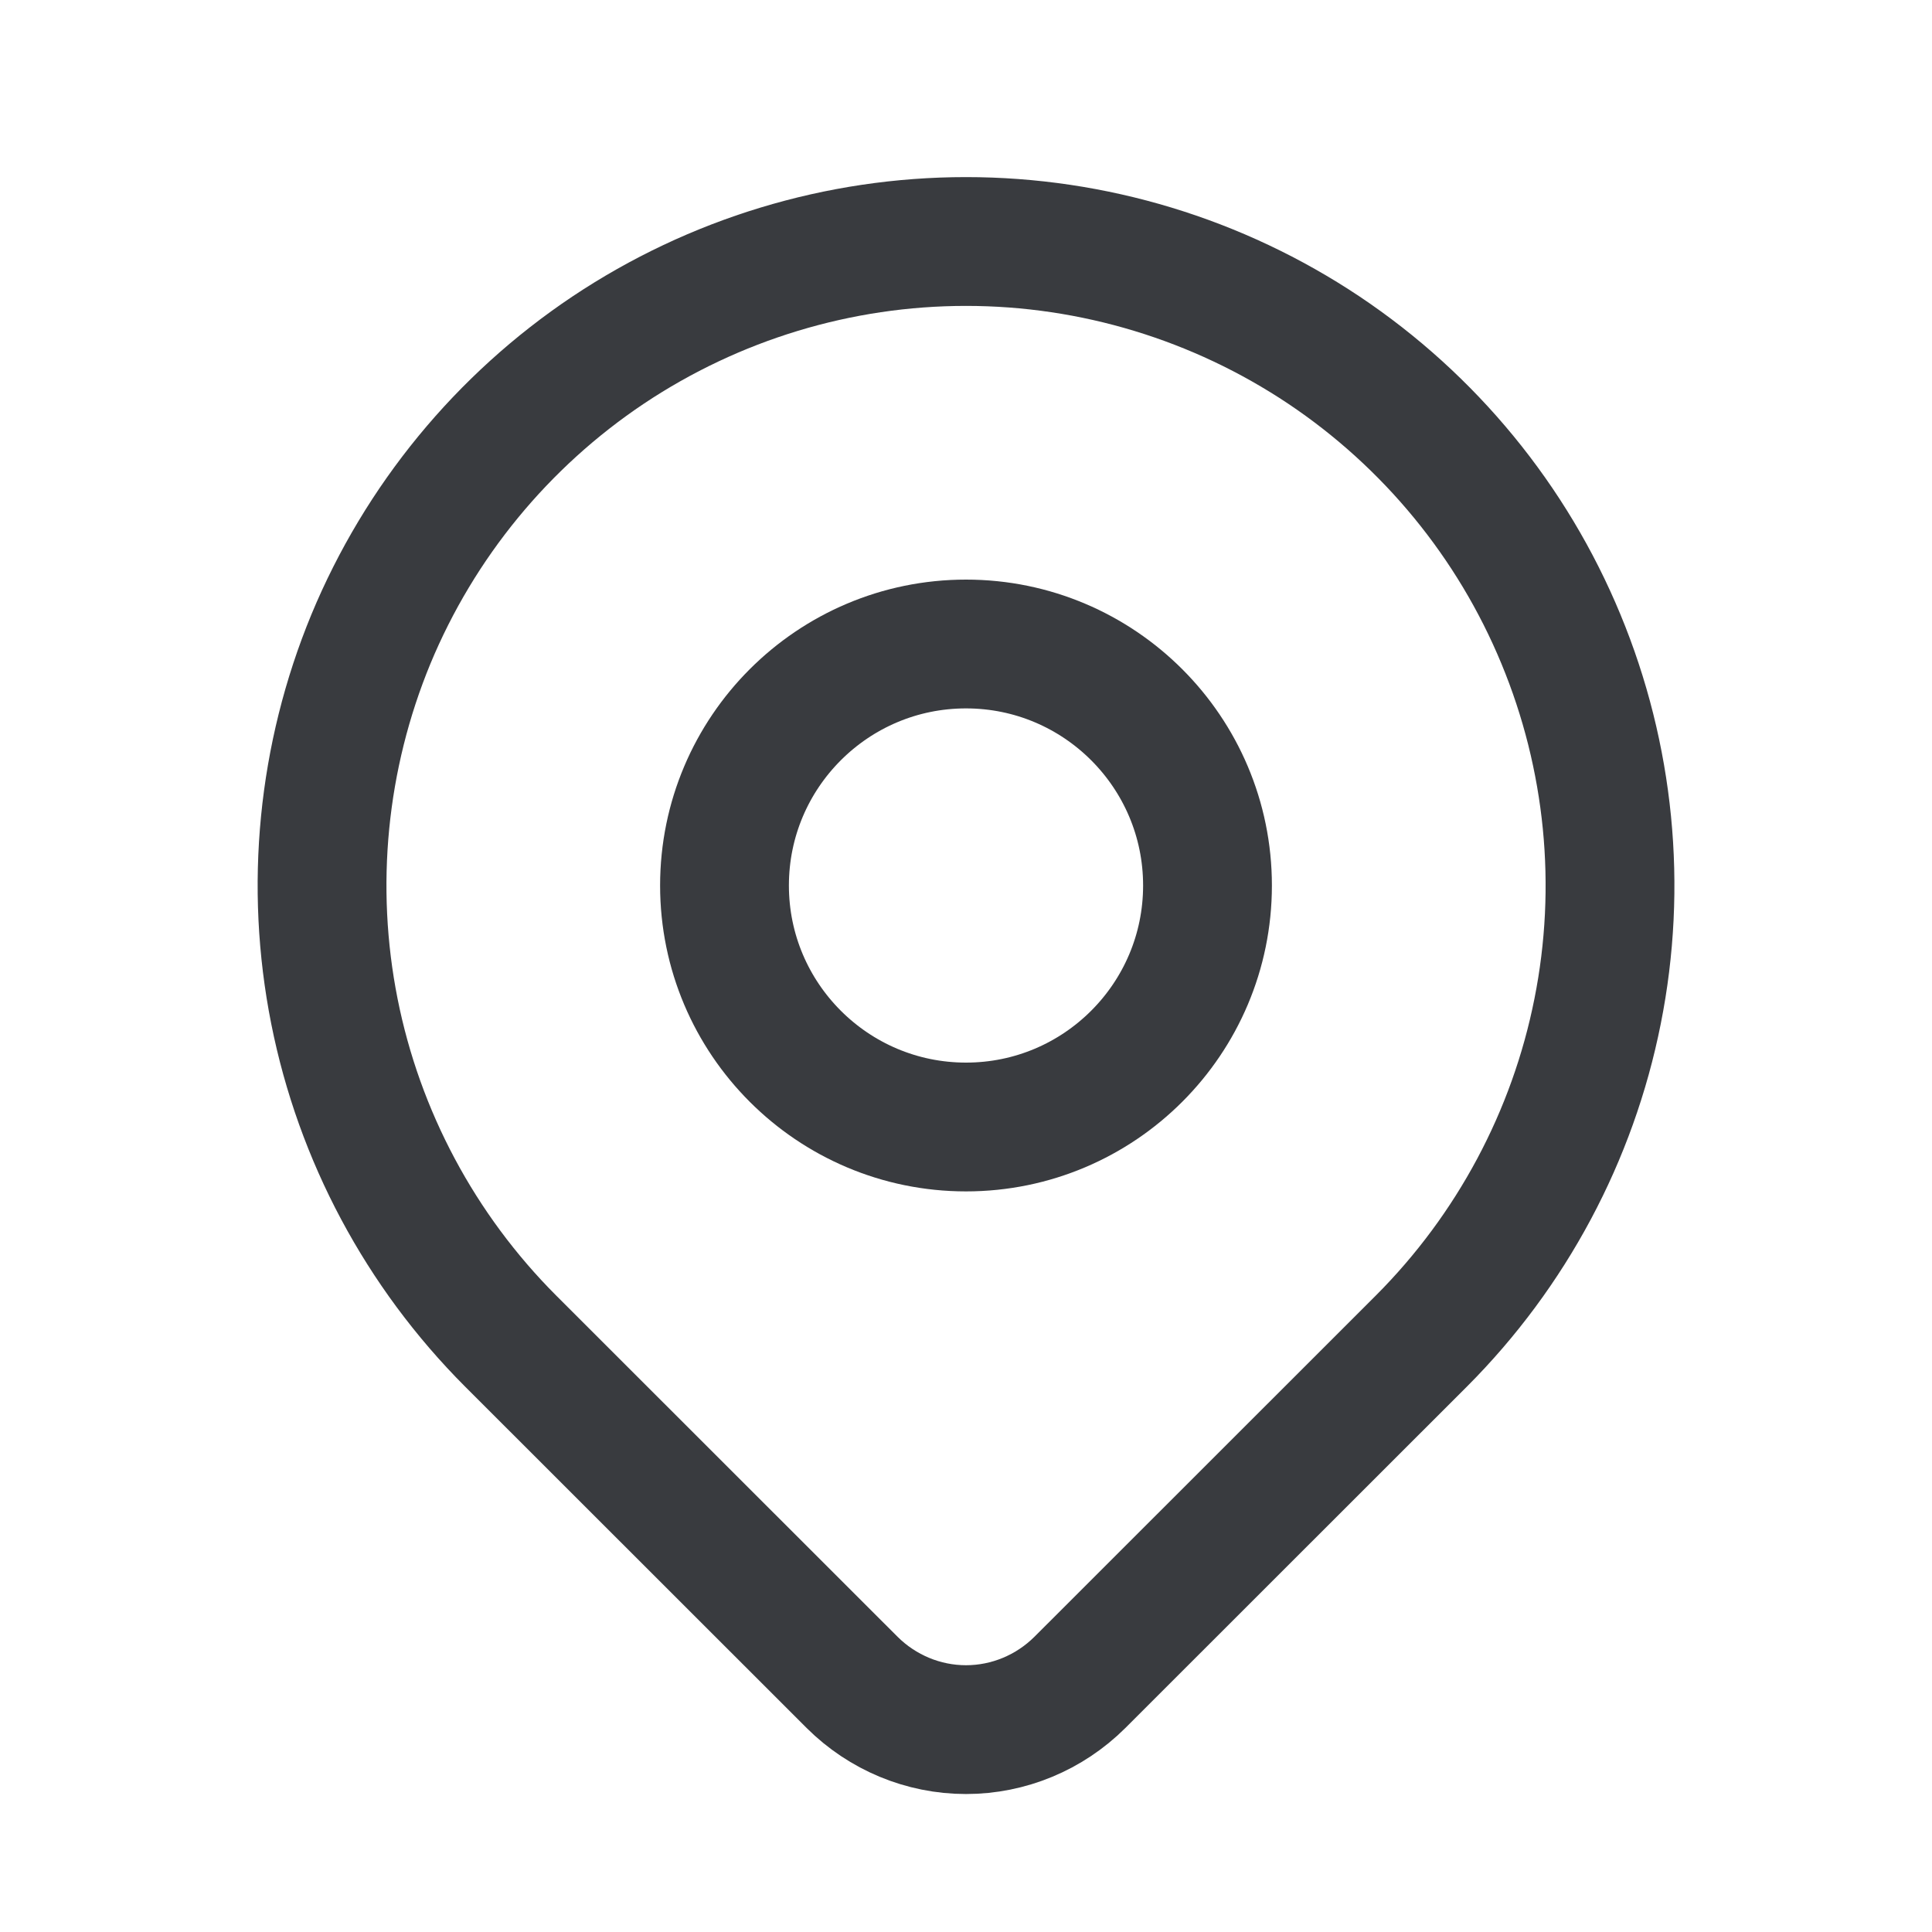 <svg width="12" height="12" viewBox="0 0 12 12" fill="none" xmlns="http://www.w3.org/2000/svg">
<g clip-path="url(#clip0_7403_49721)">
<path d="M6 7C6.828 7 7.5 6.328 7.5 5.5C7.5 4.672 6.828 4 6 4C5.172 4 4.5 4.672 4.5 5.5C4.5 6.328 5.172 7 6 7Z" stroke="#080B0F" stroke-opacity="0.8" stroke-width="0.8" stroke-linecap="round" stroke-linejoin="round"/>
<path d="M8.829 8.329L6.707 10.45C6.519 10.637 6.265 10.743 6 10.743C5.735 10.743 5.481 10.637 5.293 10.45L3.171 8.329C2.612 7.769 2.231 7.056 2.077 6.281C1.923 5.505 2.002 4.7 2.304 3.969C2.607 3.239 3.12 2.614 3.778 2.174C4.436 1.735 5.209 1.5 6 1.5C6.791 1.5 7.564 1.735 8.222 2.174C8.88 2.614 9.393 3.239 9.695 3.969C9.998 4.7 10.078 5.505 9.923 6.281C9.769 7.056 9.388 7.769 8.829 8.329V8.329Z" stroke="#080B0F" stroke-opacity="0.8" stroke-width="0.8" stroke-linecap="round" stroke-linejoin="round"/>
</g>
<defs>
<clipPath id="clip0_7403_49721">
<rect width="12" height="12" fill="white"/>
</clipPath>
</defs>
</svg>

